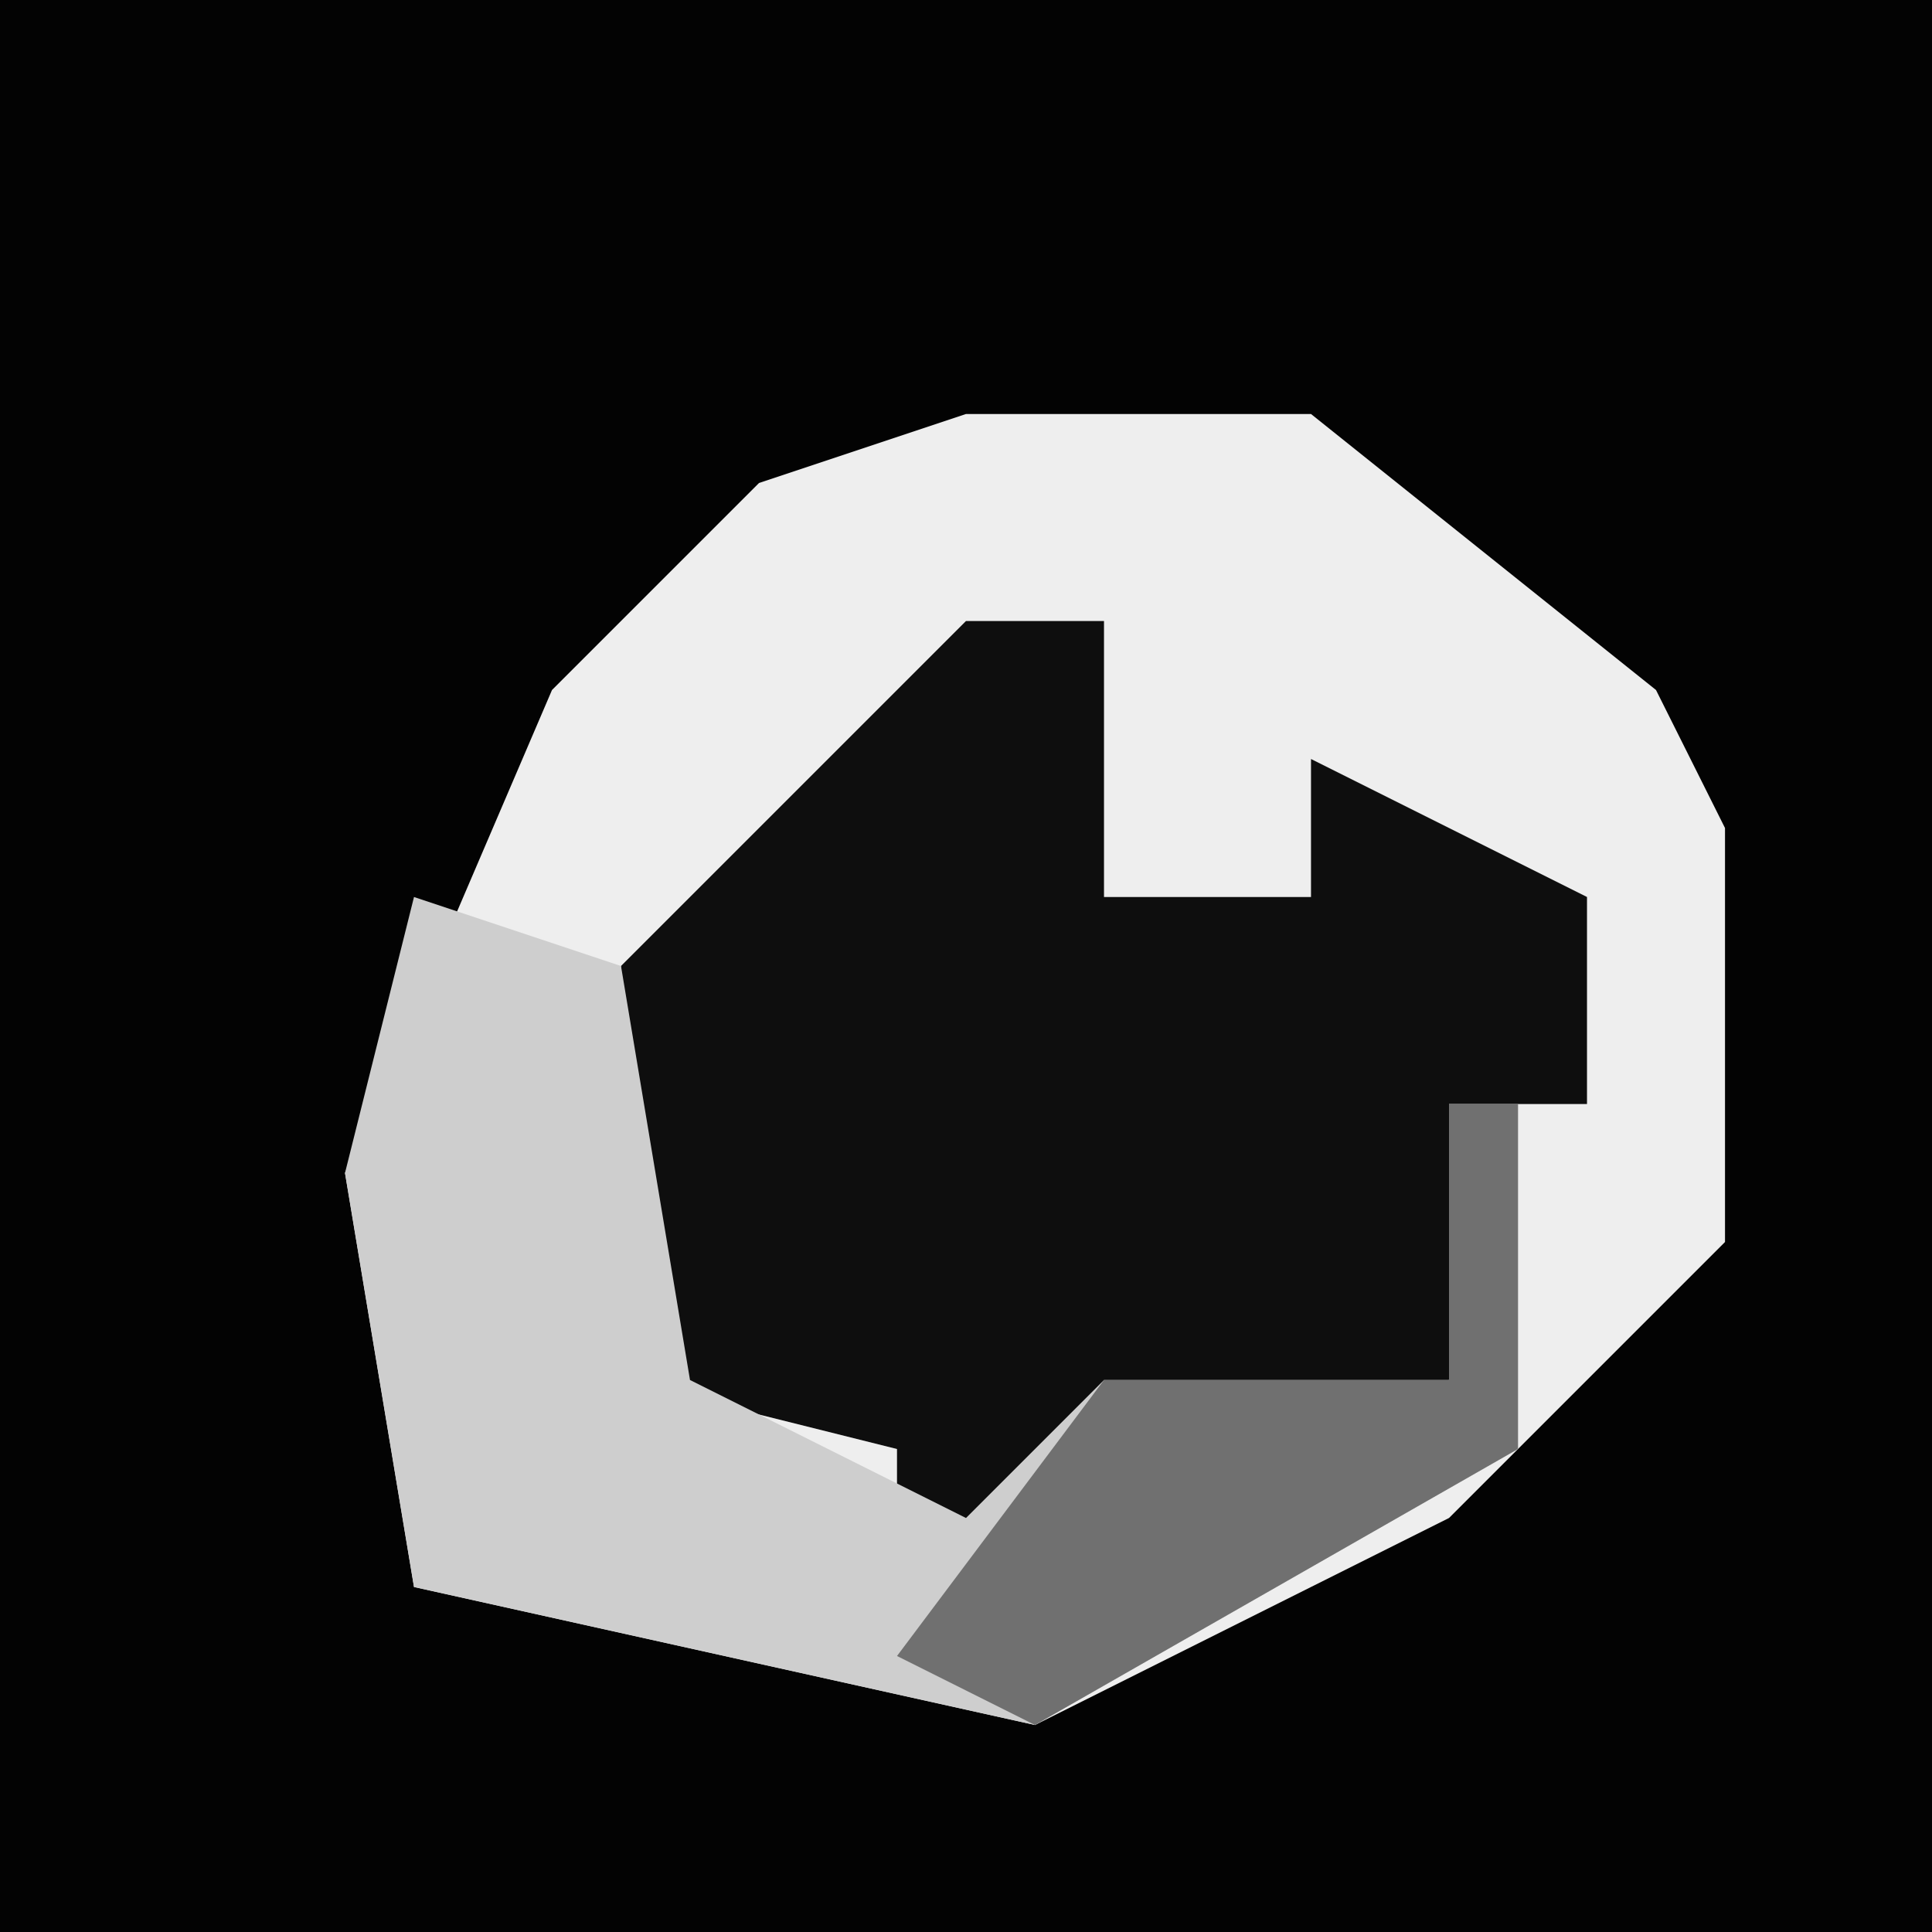 <?xml version="1.0" encoding="UTF-8"?>
<svg version="1.1" xmlns="http://www.w3.org/2000/svg" width="28" height="28">
<path d="M0,0 L28,0 L28,28 L0,28 Z " fill="#030303" transform="translate(0,0)"/>
<path d="M0,0 L5,0 L10,4 L11,6 L11,12 L7,16 L1,19 L-8,17 L-9,11 L-6,4 L-3,1 Z " fill="#EEEEEE" transform="translate(14,6)"/>
<path d="M0,0 L2,0 L2,4 L5,4 L5,2 L9,4 L9,7 L7,7 L7,11 L1,13 L-1,14 L-1,12 L-5,11 L-5,5 Z " fill="#0E0E0E" transform="translate(14,9)"/>
<path d="M0,0 L3,1 L4,7 L8,9 L10,7 L15,7 L16,3 L16,8 L9,12 L0,10 L-1,4 Z " fill="#CECECE" transform="translate(6,13)"/>
<path d="M0,0 L1,0 L1,5 L-6,9 L-8,8 L-5,4 L0,4 Z " fill="#707070" transform="translate(21,16)"/>
</svg>
